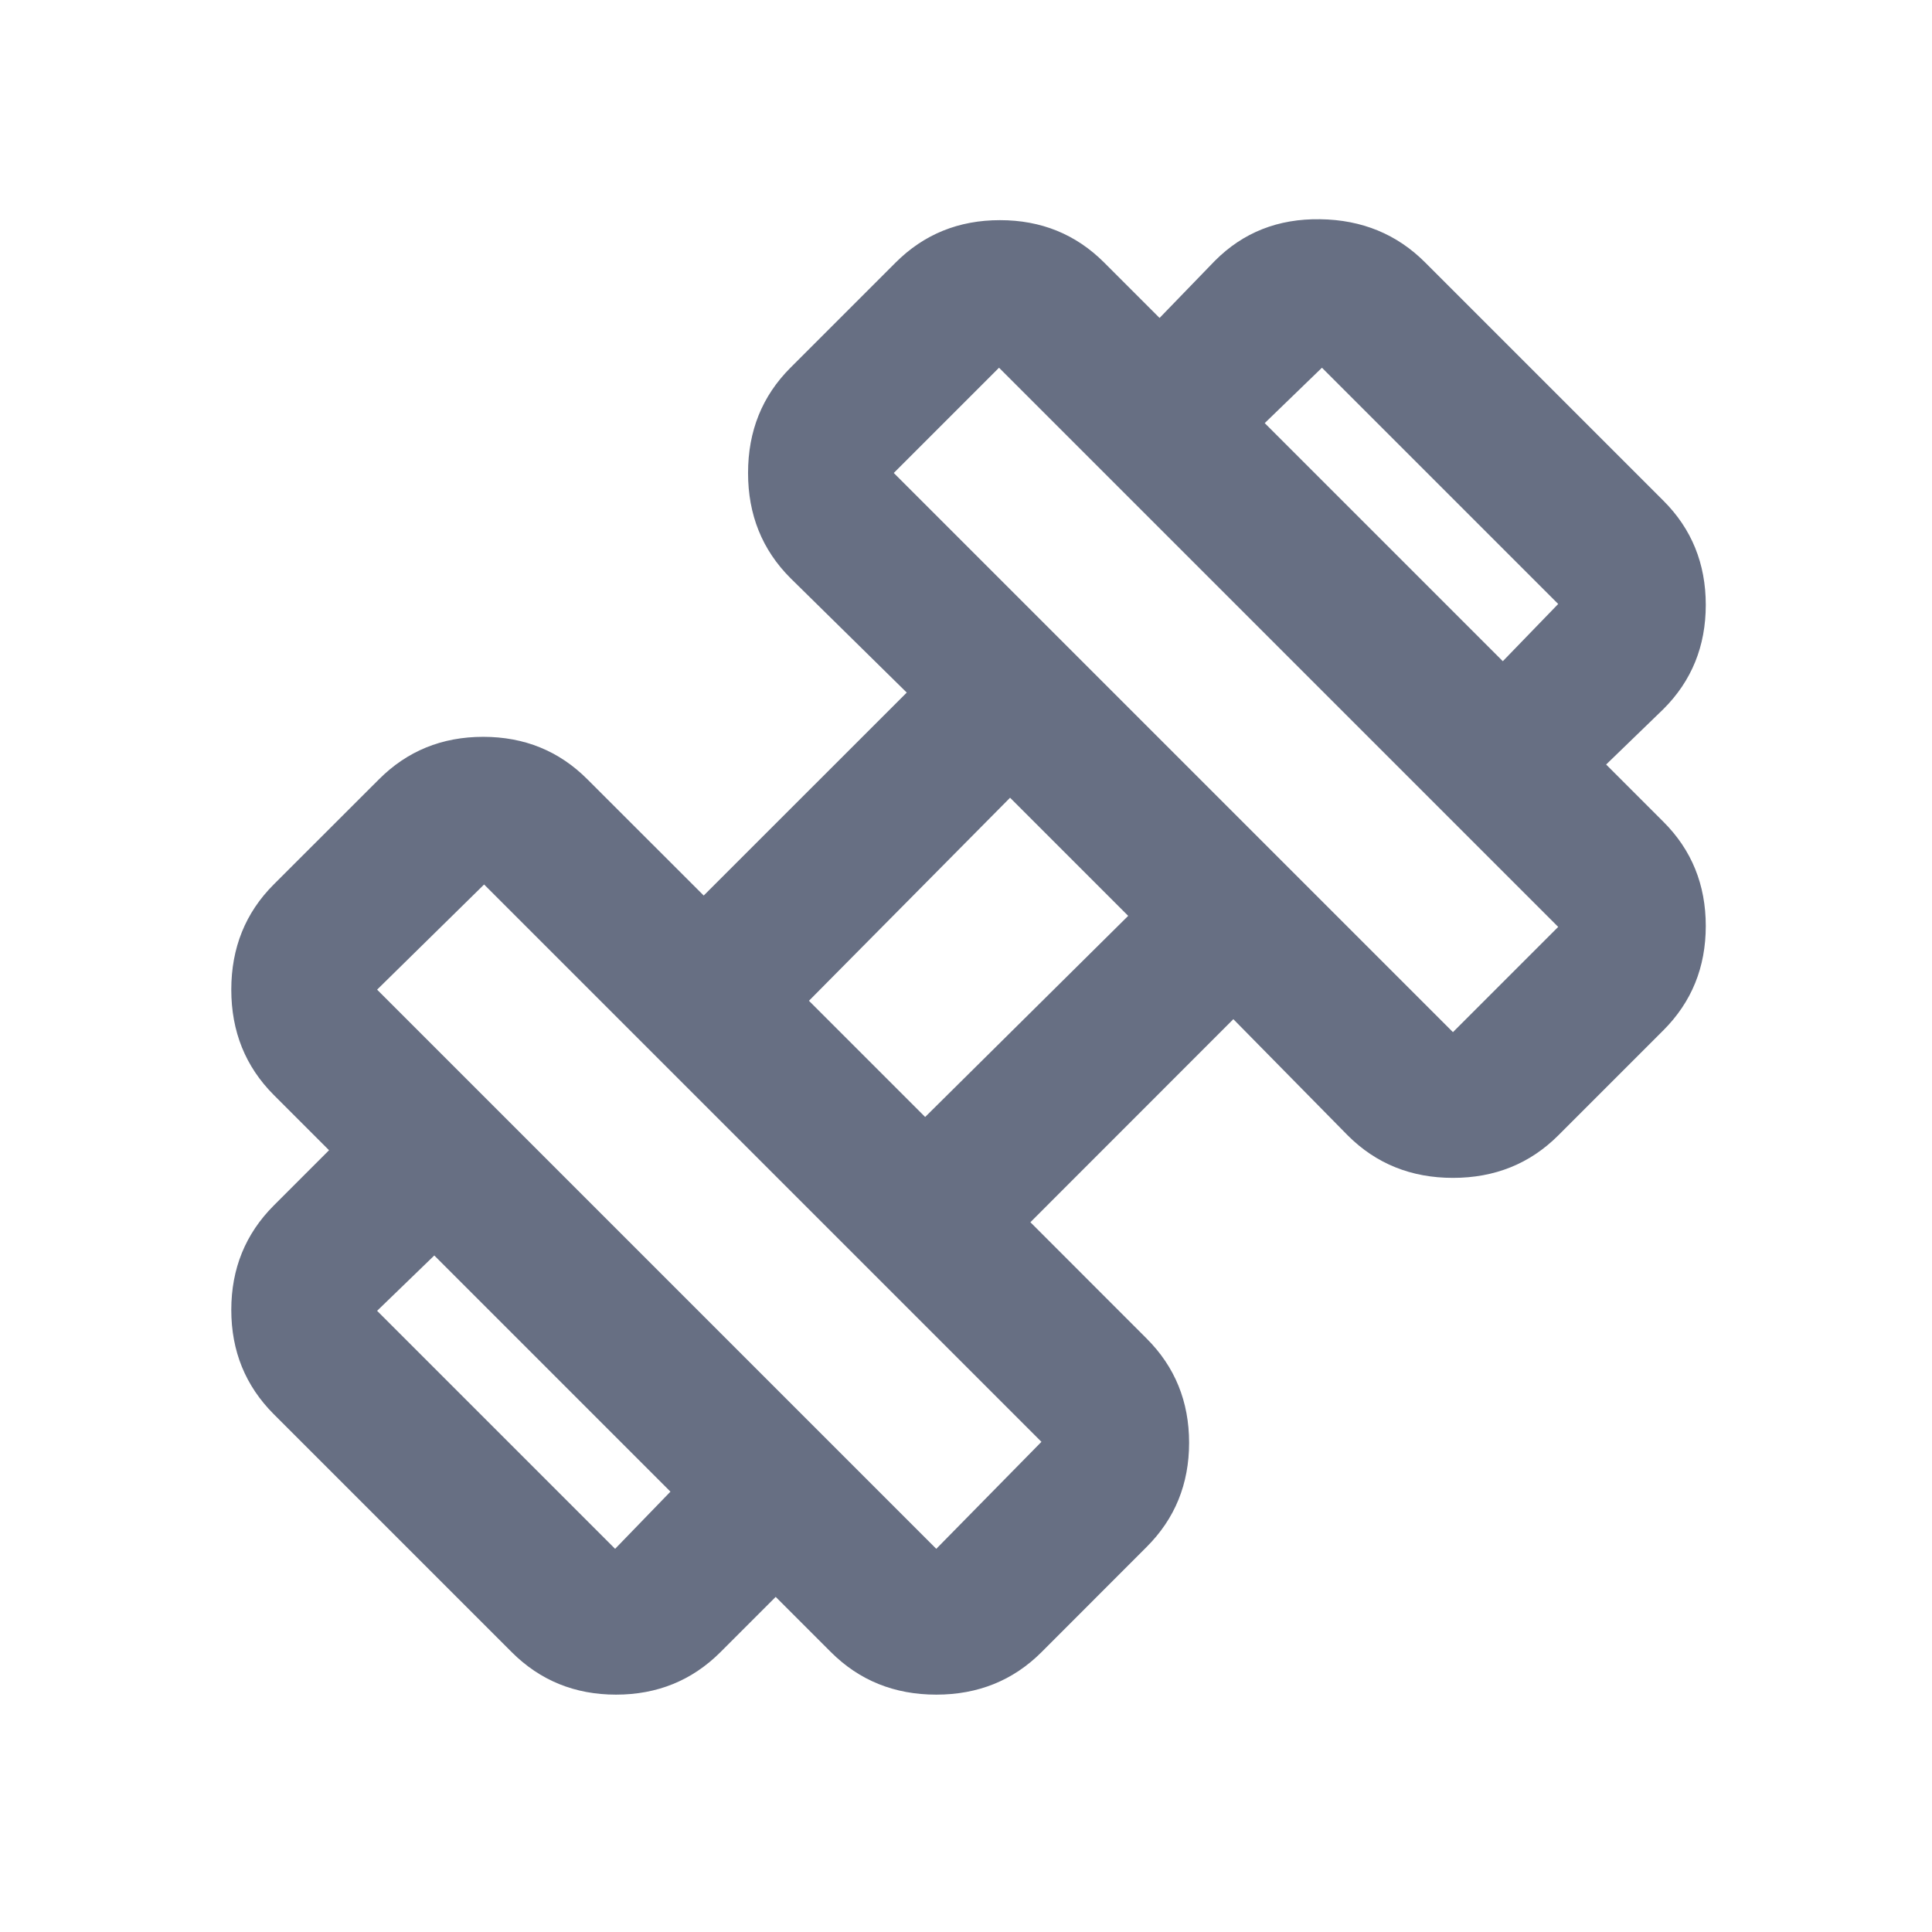<svg width="21" height="21" viewBox="0 0 21 21" fill="none" xmlns="http://www.w3.org/2000/svg">
<g id="exercise">
<mask id="mask0_369_9387" style="mask-type:alpha" maskUnits="userSpaceOnUse" x="0" y="0" width="21" height="21">
<rect id="Bounding box" x="0.889" y="0.788" width="19.257" height="19.257" fill="#D9D9D9"/>
</mask>
<g mask="url(#mask0_369_9387)">
<path id="exercise_2" d="M17.458 8.31L16.335 7.187L16.937 6.565L14.369 3.997L13.747 4.599L12.604 3.456L13.206 2.834C13.513 2.526 13.894 2.376 14.349 2.383C14.804 2.389 15.185 2.546 15.492 2.854L18.08 5.442C18.388 5.749 18.541 6.127 18.541 6.575C18.541 7.023 18.388 7.401 18.08 7.708L17.458 8.31ZM7.83 17.959C7.522 18.266 7.144 18.42 6.696 18.42C6.248 18.42 5.871 18.266 5.563 17.959L2.975 15.371C2.668 15.063 2.514 14.686 2.514 14.238C2.514 13.79 2.668 13.412 2.975 13.104L3.577 12.502L4.721 13.646L4.099 14.248L6.686 16.835L7.288 16.213L8.432 17.357L7.83 17.959ZM15.793 11.219L16.937 10.075L10.859 3.997L9.715 5.141L15.793 11.219ZM10.177 16.835L11.32 15.672L5.262 9.614L4.099 10.757L10.177 16.835ZM10.056 12.141L12.263 9.955L10.979 8.671L8.793 10.878L10.056 12.141ZM11.32 17.959C11.012 18.266 10.631 18.42 10.177 18.42C9.722 18.42 9.341 18.266 9.033 17.959L2.975 11.901C2.668 11.593 2.514 11.212 2.514 10.757C2.514 10.303 2.668 9.921 2.975 9.614L4.119 8.471C4.426 8.163 4.804 8.009 5.252 8.009C5.7 8.009 6.078 8.163 6.385 8.471L7.649 9.734L9.856 7.528L8.592 6.284C8.284 5.976 8.131 5.595 8.131 5.141C8.131 4.686 8.284 4.305 8.592 3.997L9.735 2.854C10.043 2.546 10.421 2.393 10.869 2.393C11.317 2.393 11.694 2.546 12.002 2.854L18.08 8.932C18.388 9.239 18.541 9.617 18.541 10.065C18.541 10.513 18.388 10.891 18.08 11.199L16.937 12.342C16.629 12.649 16.248 12.803 15.793 12.803C15.339 12.803 14.957 12.649 14.65 12.342L13.406 11.078L11.2 13.285L12.463 14.549C12.771 14.856 12.925 15.234 12.925 15.682C12.925 16.13 12.771 16.508 12.463 16.815L11.32 17.959Z" fill="#676F83"/>
</g>
</g>
</svg>
